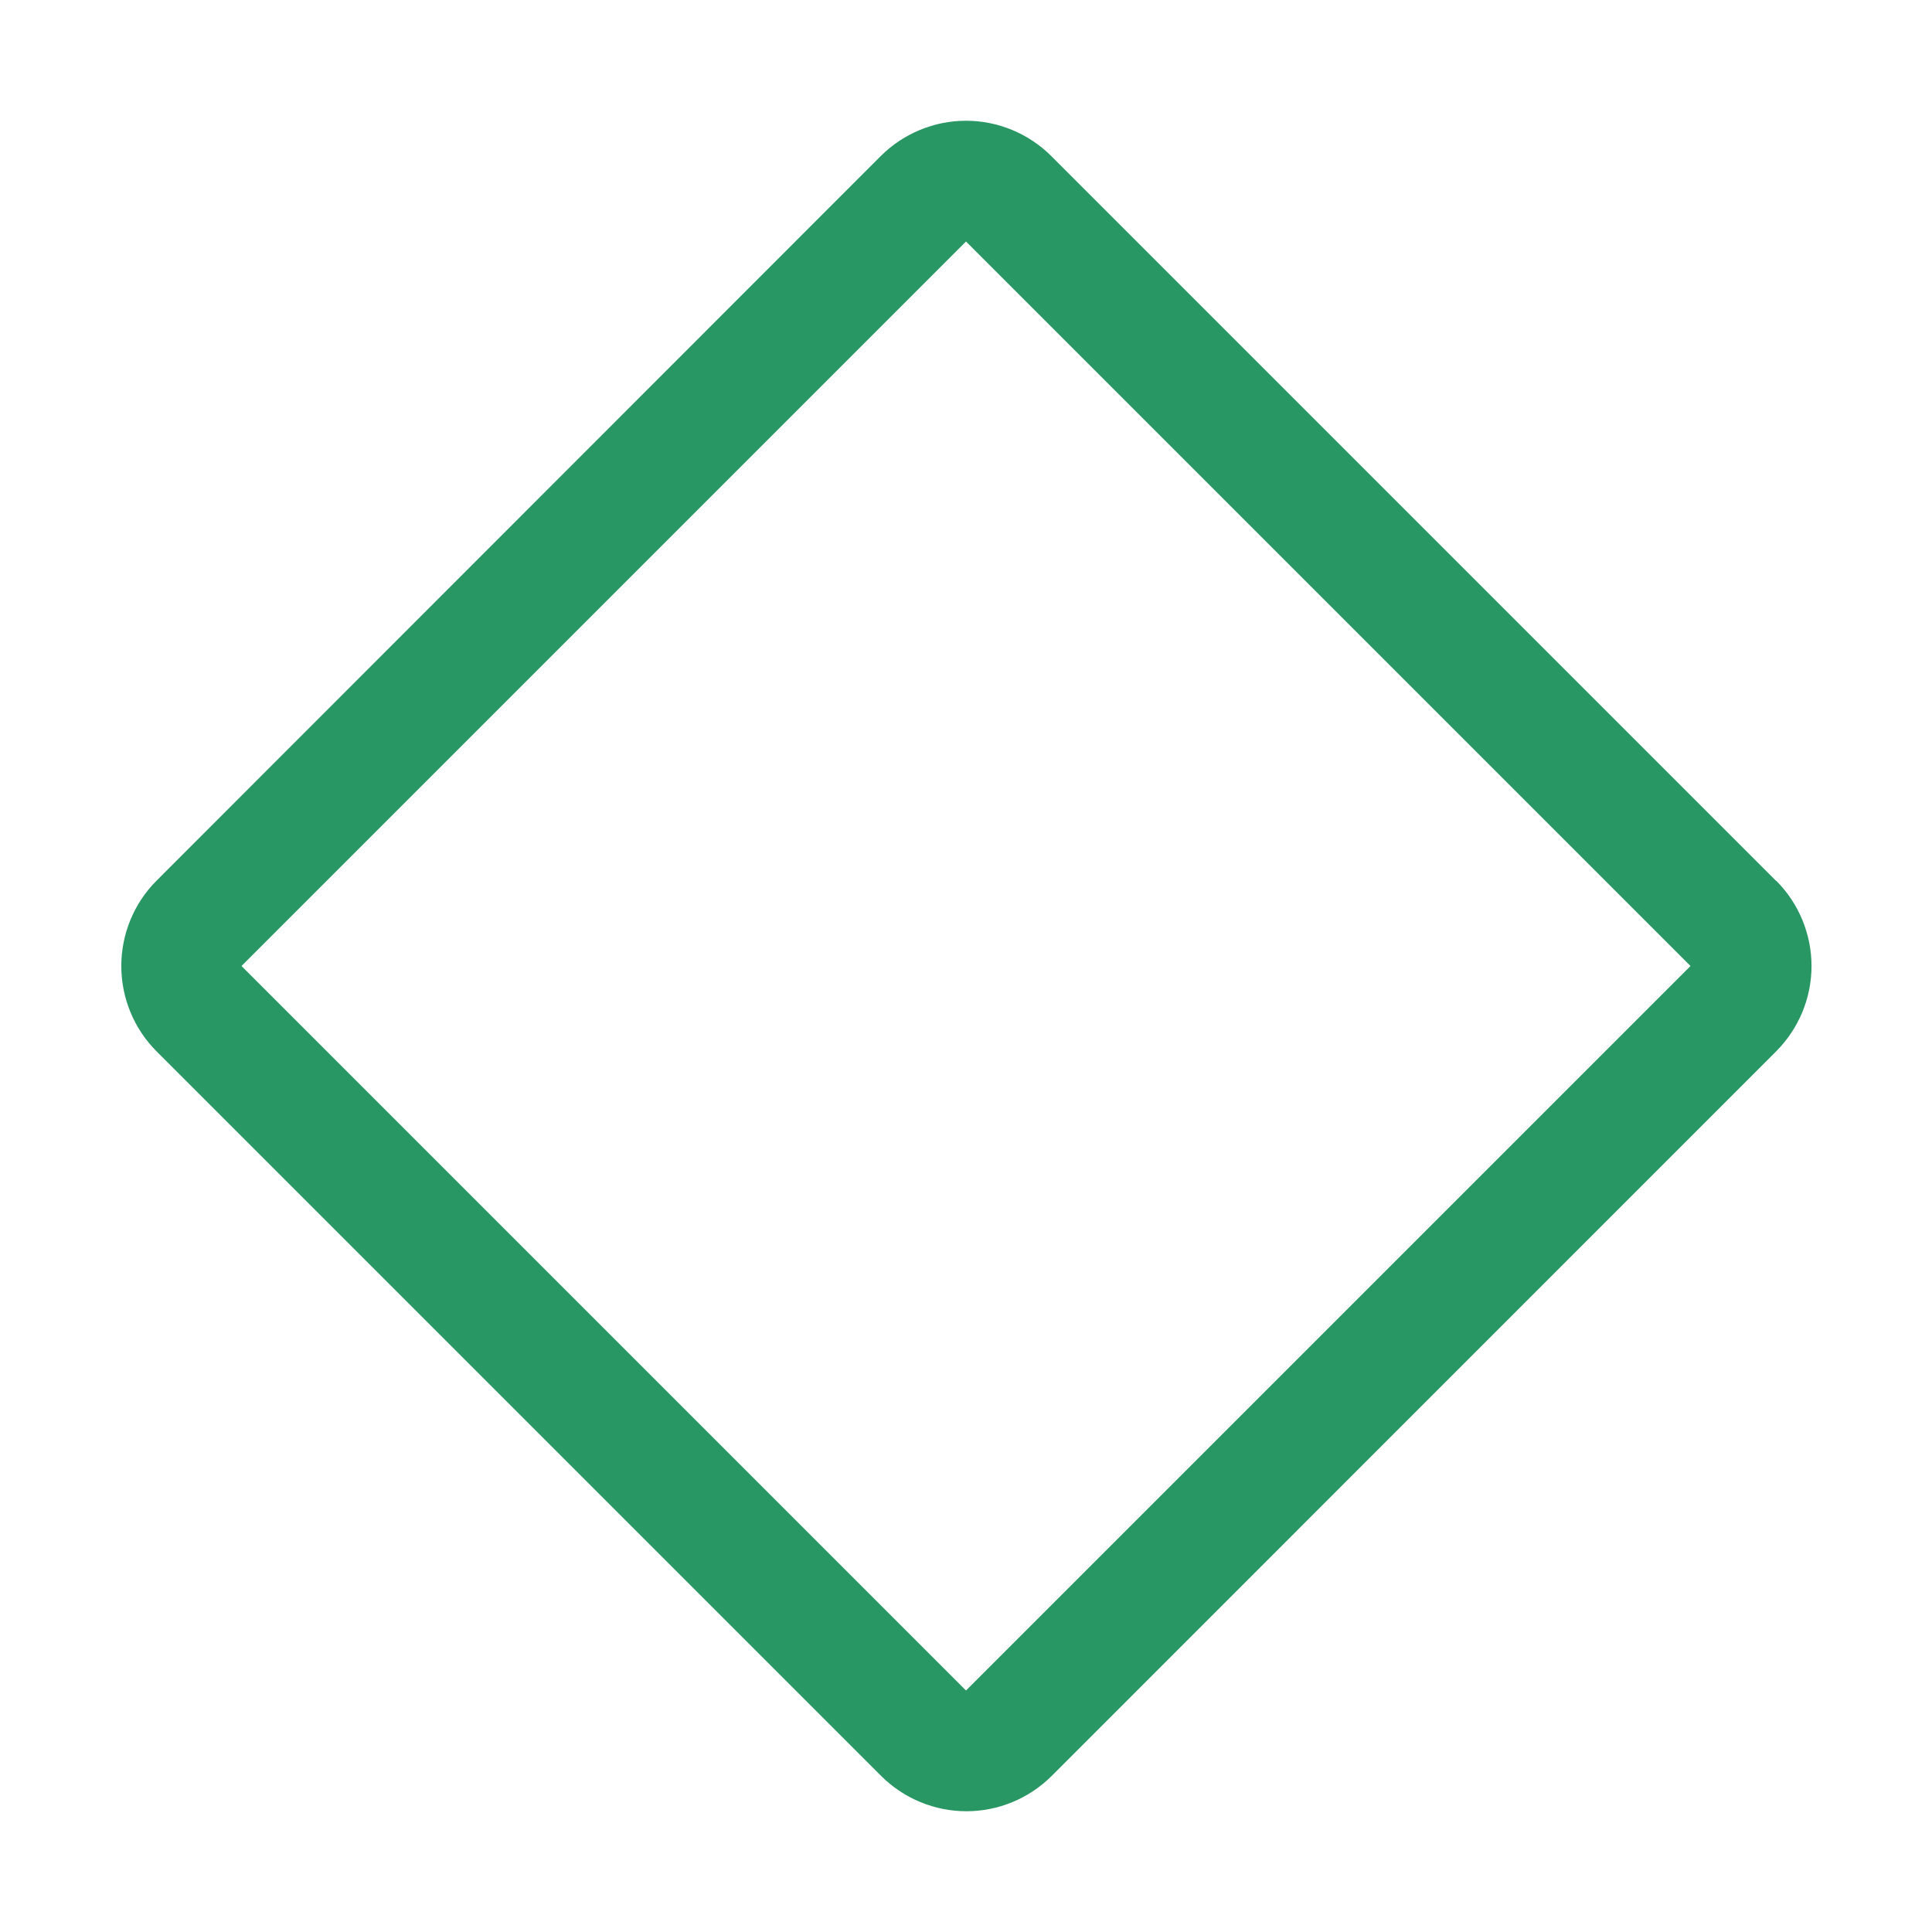 <svg width="14" height="14" viewBox="0 0 14 14" fill="none" xmlns="http://www.w3.org/2000/svg">
<path d="M12.87 6.383L7.617 1.13C7.453 0.967 7.231 0.875 7 0.875C6.769 0.875 6.547 0.967 6.383 1.13L1.133 6.383C0.97 6.547 0.879 6.769 0.879 7C0.879 7.231 0.97 7.453 1.133 7.617L6.386 12.87C6.55 13.033 6.772 13.125 7.003 13.125C7.234 13.125 7.456 13.033 7.62 12.87L12.872 7.617C13.035 7.453 13.127 7.231 13.127 7C13.127 6.769 13.035 6.547 12.872 6.383H12.87ZM7 12.25L1.75 7L7 1.75L12.25 7L7 12.25Z" fill="#299764"/>
</svg>
